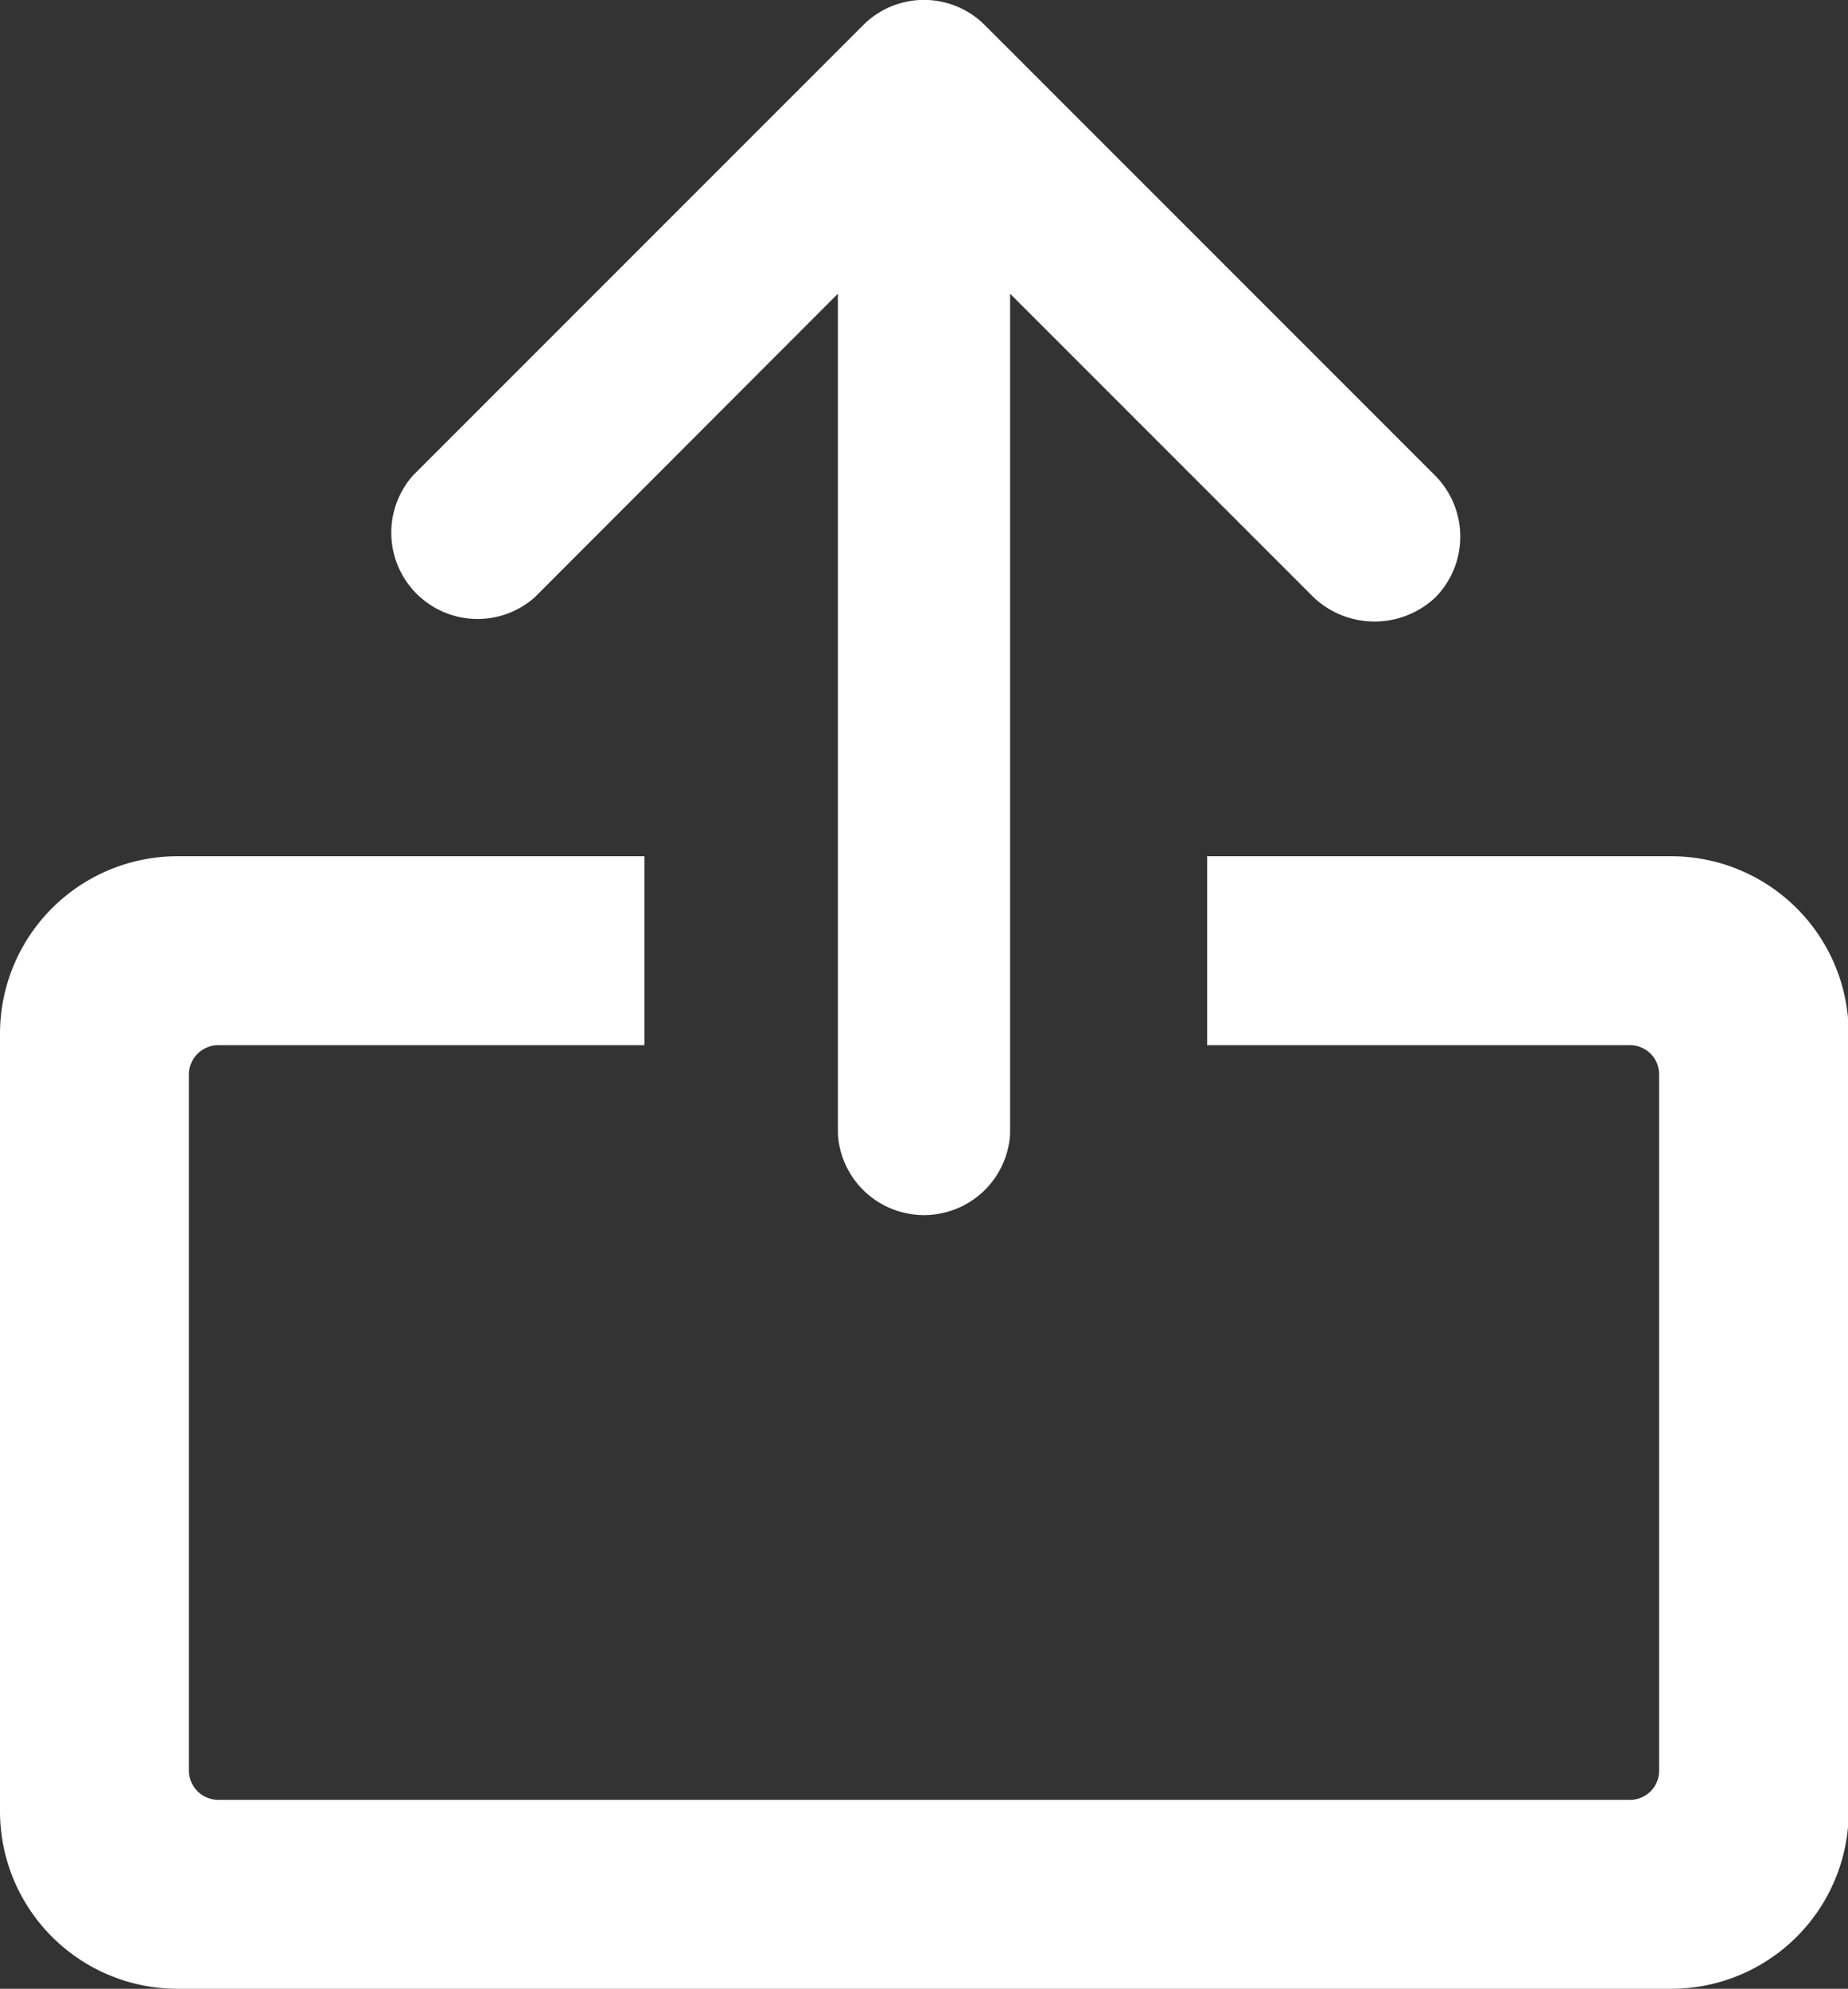 <svg xmlns="http://www.w3.org/2000/svg" width="52.05" height="56" viewBox="0 0 52.05 56">
  <rect x="0" y="0" width="52.05" height="56" fill="#333333" stroke="none"/>
  <defs>
    <style>
      .cls-1 {
        fill: #fff;
      }
    </style>
  </defs>
  <title>icon-normal-share-white</title>
  <g id="圖層_2" data-name="圖層 2">
    <g id="圖層_1-2" data-name="圖層 1">
      <g>
        <path class="cls-1" d="M47.07,24.11H34v5.32H45.9a.82.82,0,0,1,.83.83V49.85a.82.82,0,0,1-.83.83H6.15a.83.83,0,0,1-.83-.83V30.26a.83.83,0,0,1,.83-.83h12V24.11H5a5,5,0,0,0-5,5V51a5,5,0,0,0,5,5H47.07a5,5,0,0,0,5-5V29.1A5,5,0,0,0,47.07,24.11Z"/>
        <path class="cls-1" d="M40.42,13.39,27.74.71a2.42,2.42,0,0,0-3.43,0L11.63,13.39a2.43,2.43,0,0,0,3.43,3.43L23.6,8.27V31.94a2.43,2.43,0,0,0,4.85,0V8.27L37,16.82a2.5,2.5,0,0,0,3.43,0A2.44,2.44,0,0,0,40.42,13.39Z"/>
      </g>
    </g>
  </g>
</svg>
